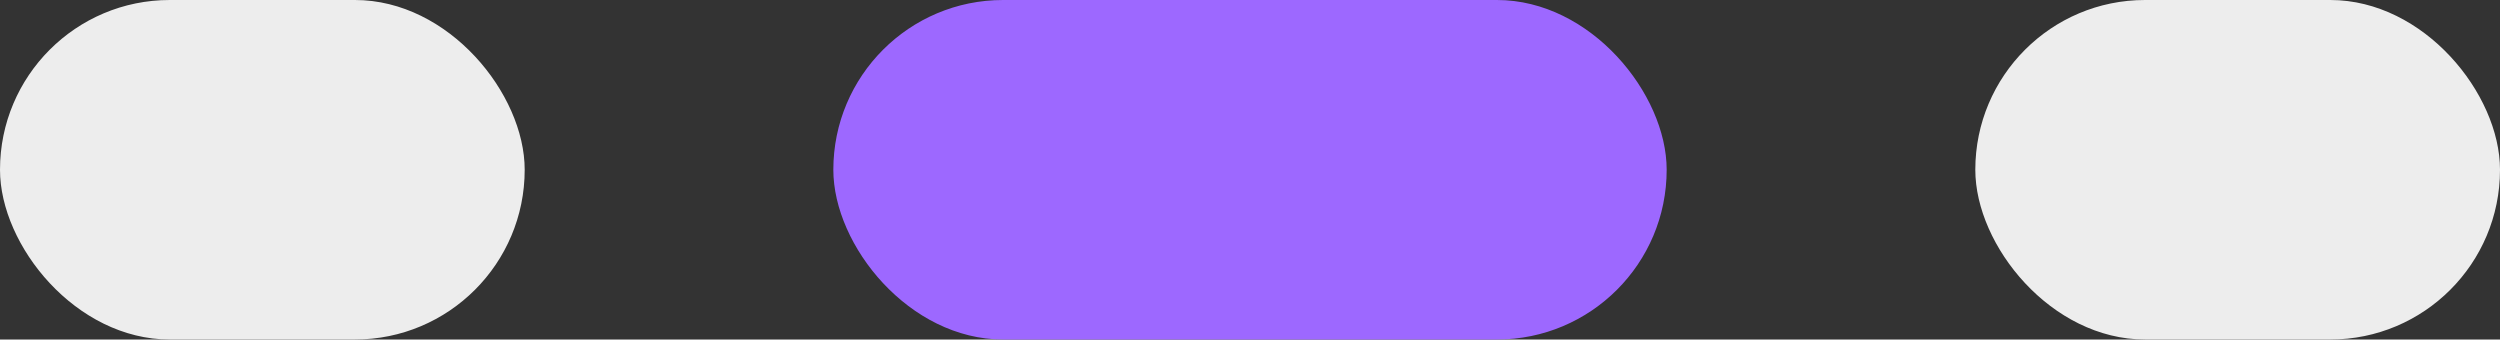 <svg width="81" height="11" viewBox="0 0 81 11" fill="none" xmlns="http://www.w3.org/2000/svg">
<rect x="0" y="0" width="81" height="11" fill="#333333" stroke="none"/>
<rect width="17" height="11" rx="5.5" fill="#EDEDED"/>
<rect x="27" width="27" height="11" rx="5.5" fill="#9D68FF"/>
<rect x="64" width="17" height="11" rx="5.5" fill="#EDEDED"/>
</svg>
